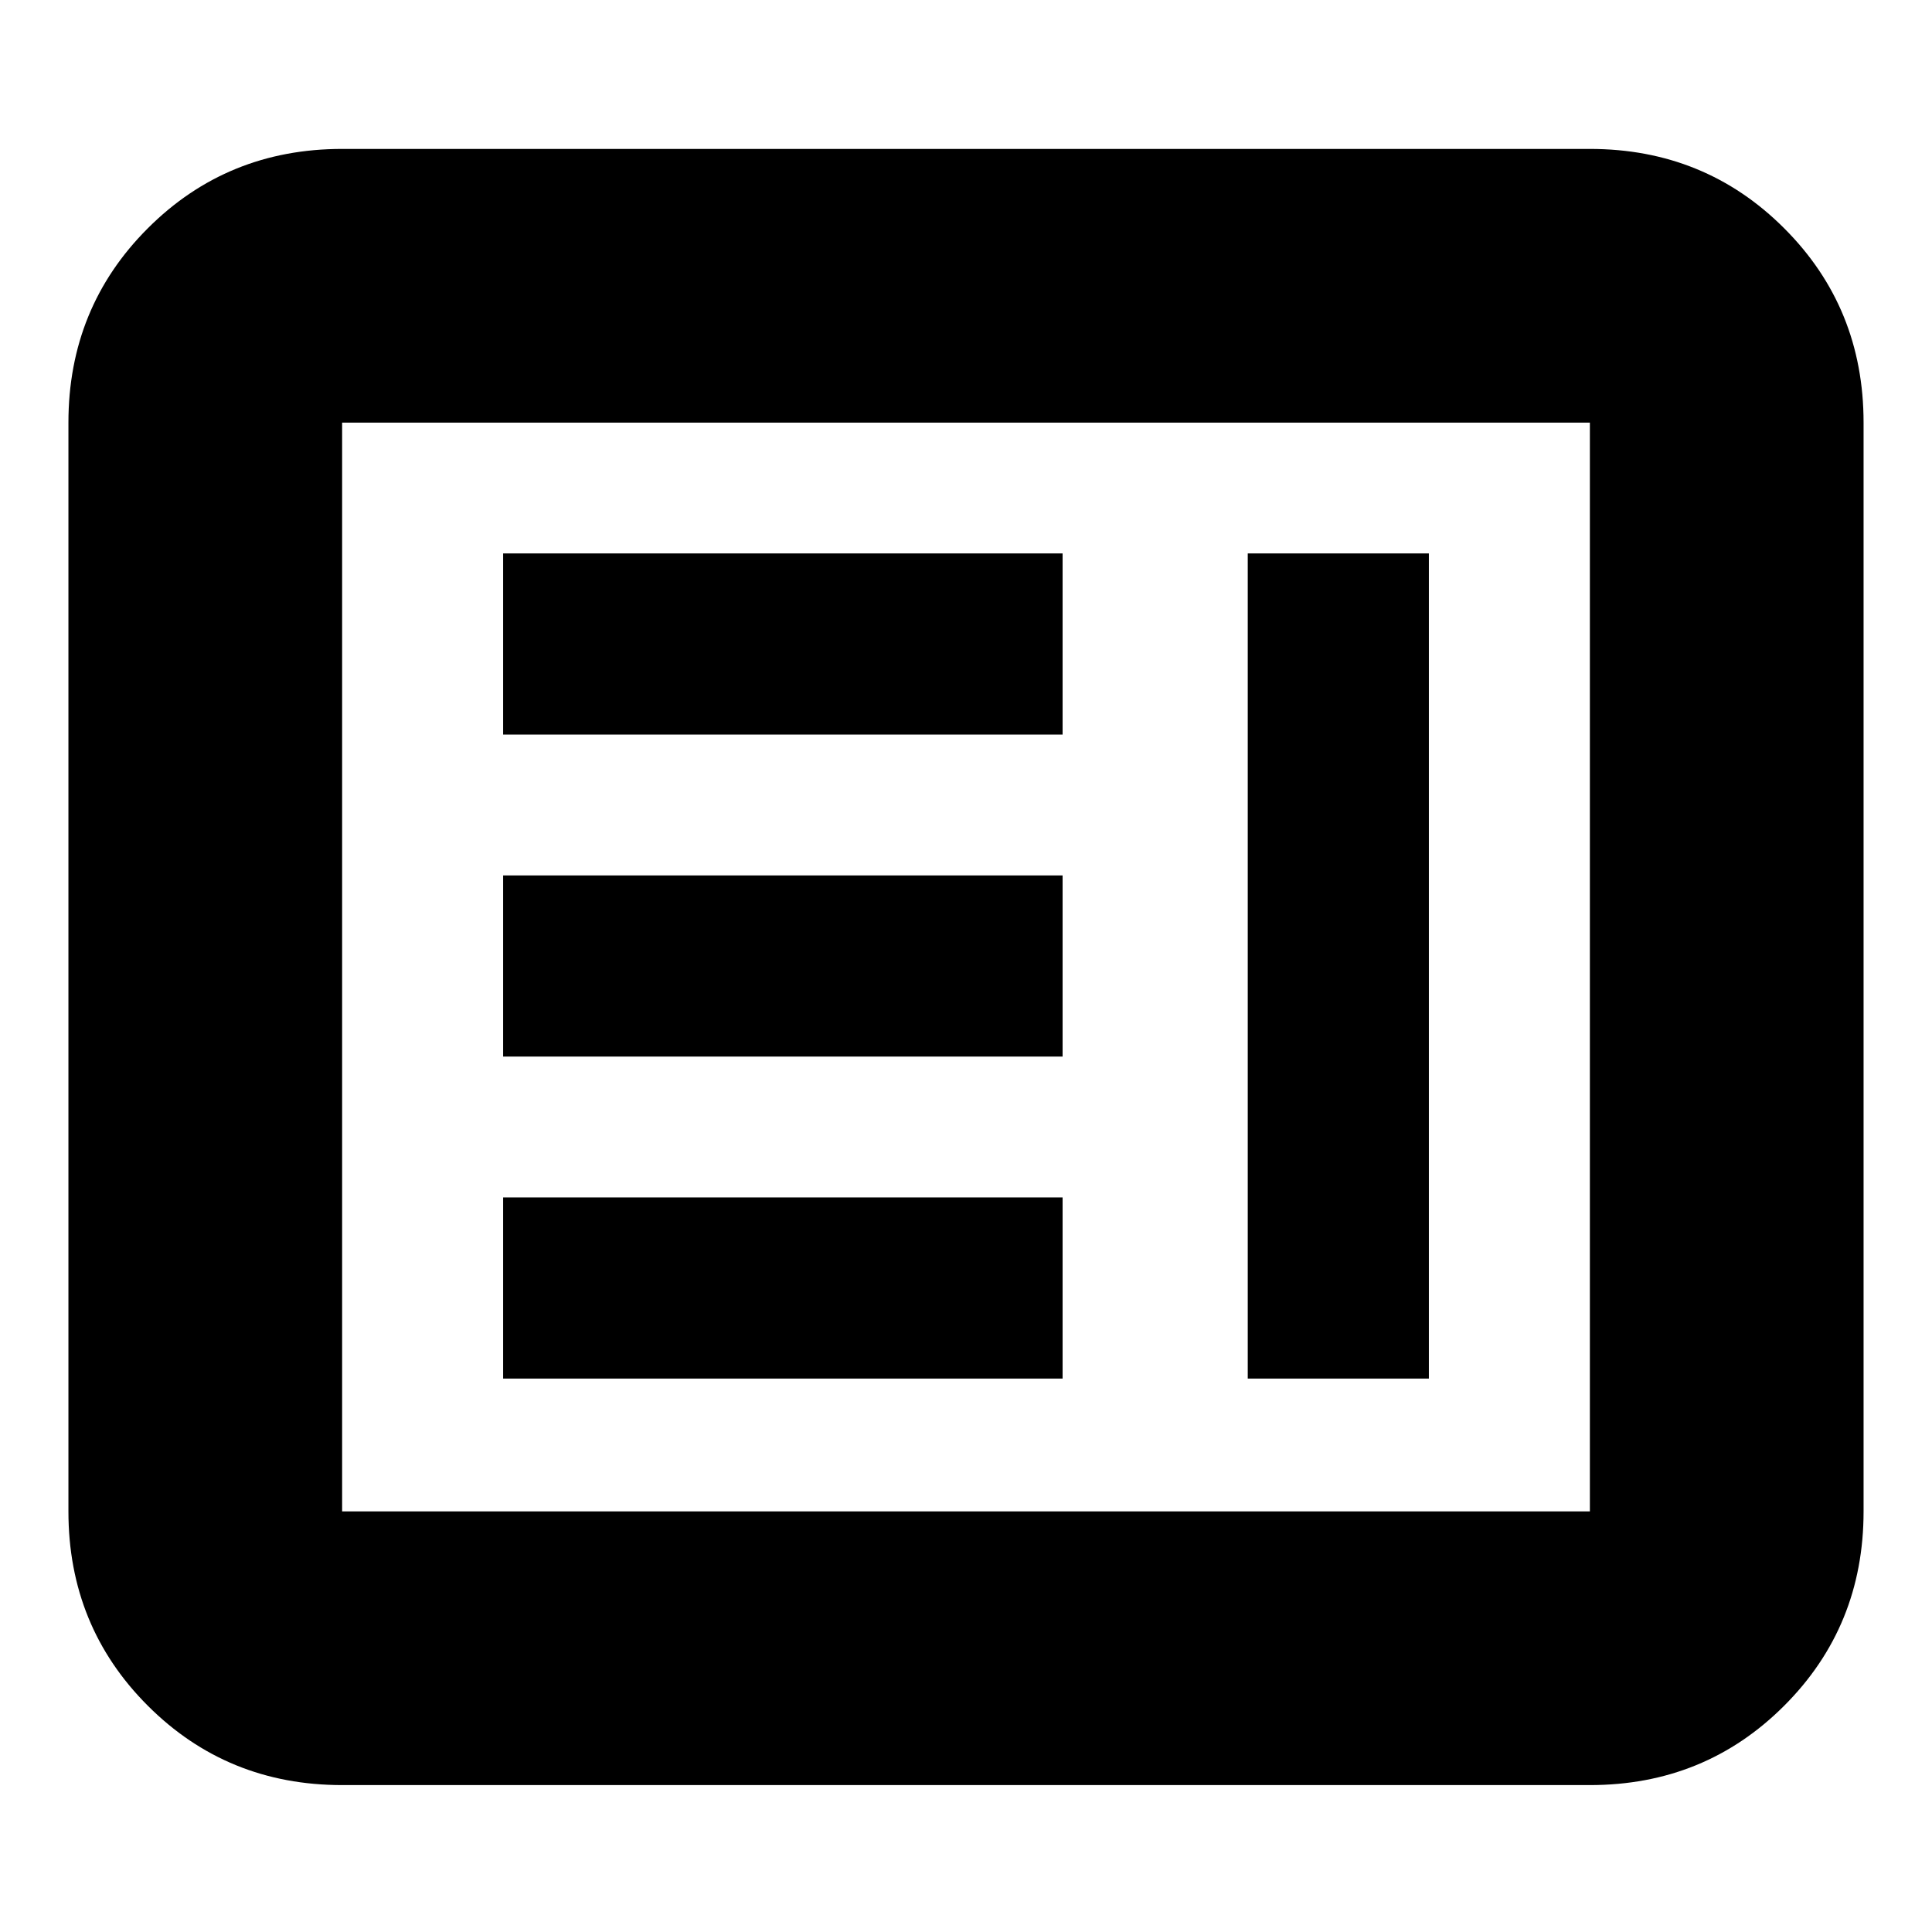 <svg xmlns="http://www.w3.org/2000/svg" height="24" viewBox="0 -960 960 960" width="24"><path d="M250-275h278v-90H250v90Zm370 0h90v-410h-90v410ZM250-435h278v-90H250v90Zm0-160h278v-90H250v90ZM170-73q-57.12 0-96.56-39.44Q34-151.88 34-209v-541q0-57.13 39.44-96.56Q112.88-886 170-886h620q57.13 0 96.56 39.44Q926-807.13 926-750v541q0 57.12-39.44 96.56Q847.13-73 790-73H170Zm0-136h620v-541H170v541Zm0 0v-541 541Z"/></svg>